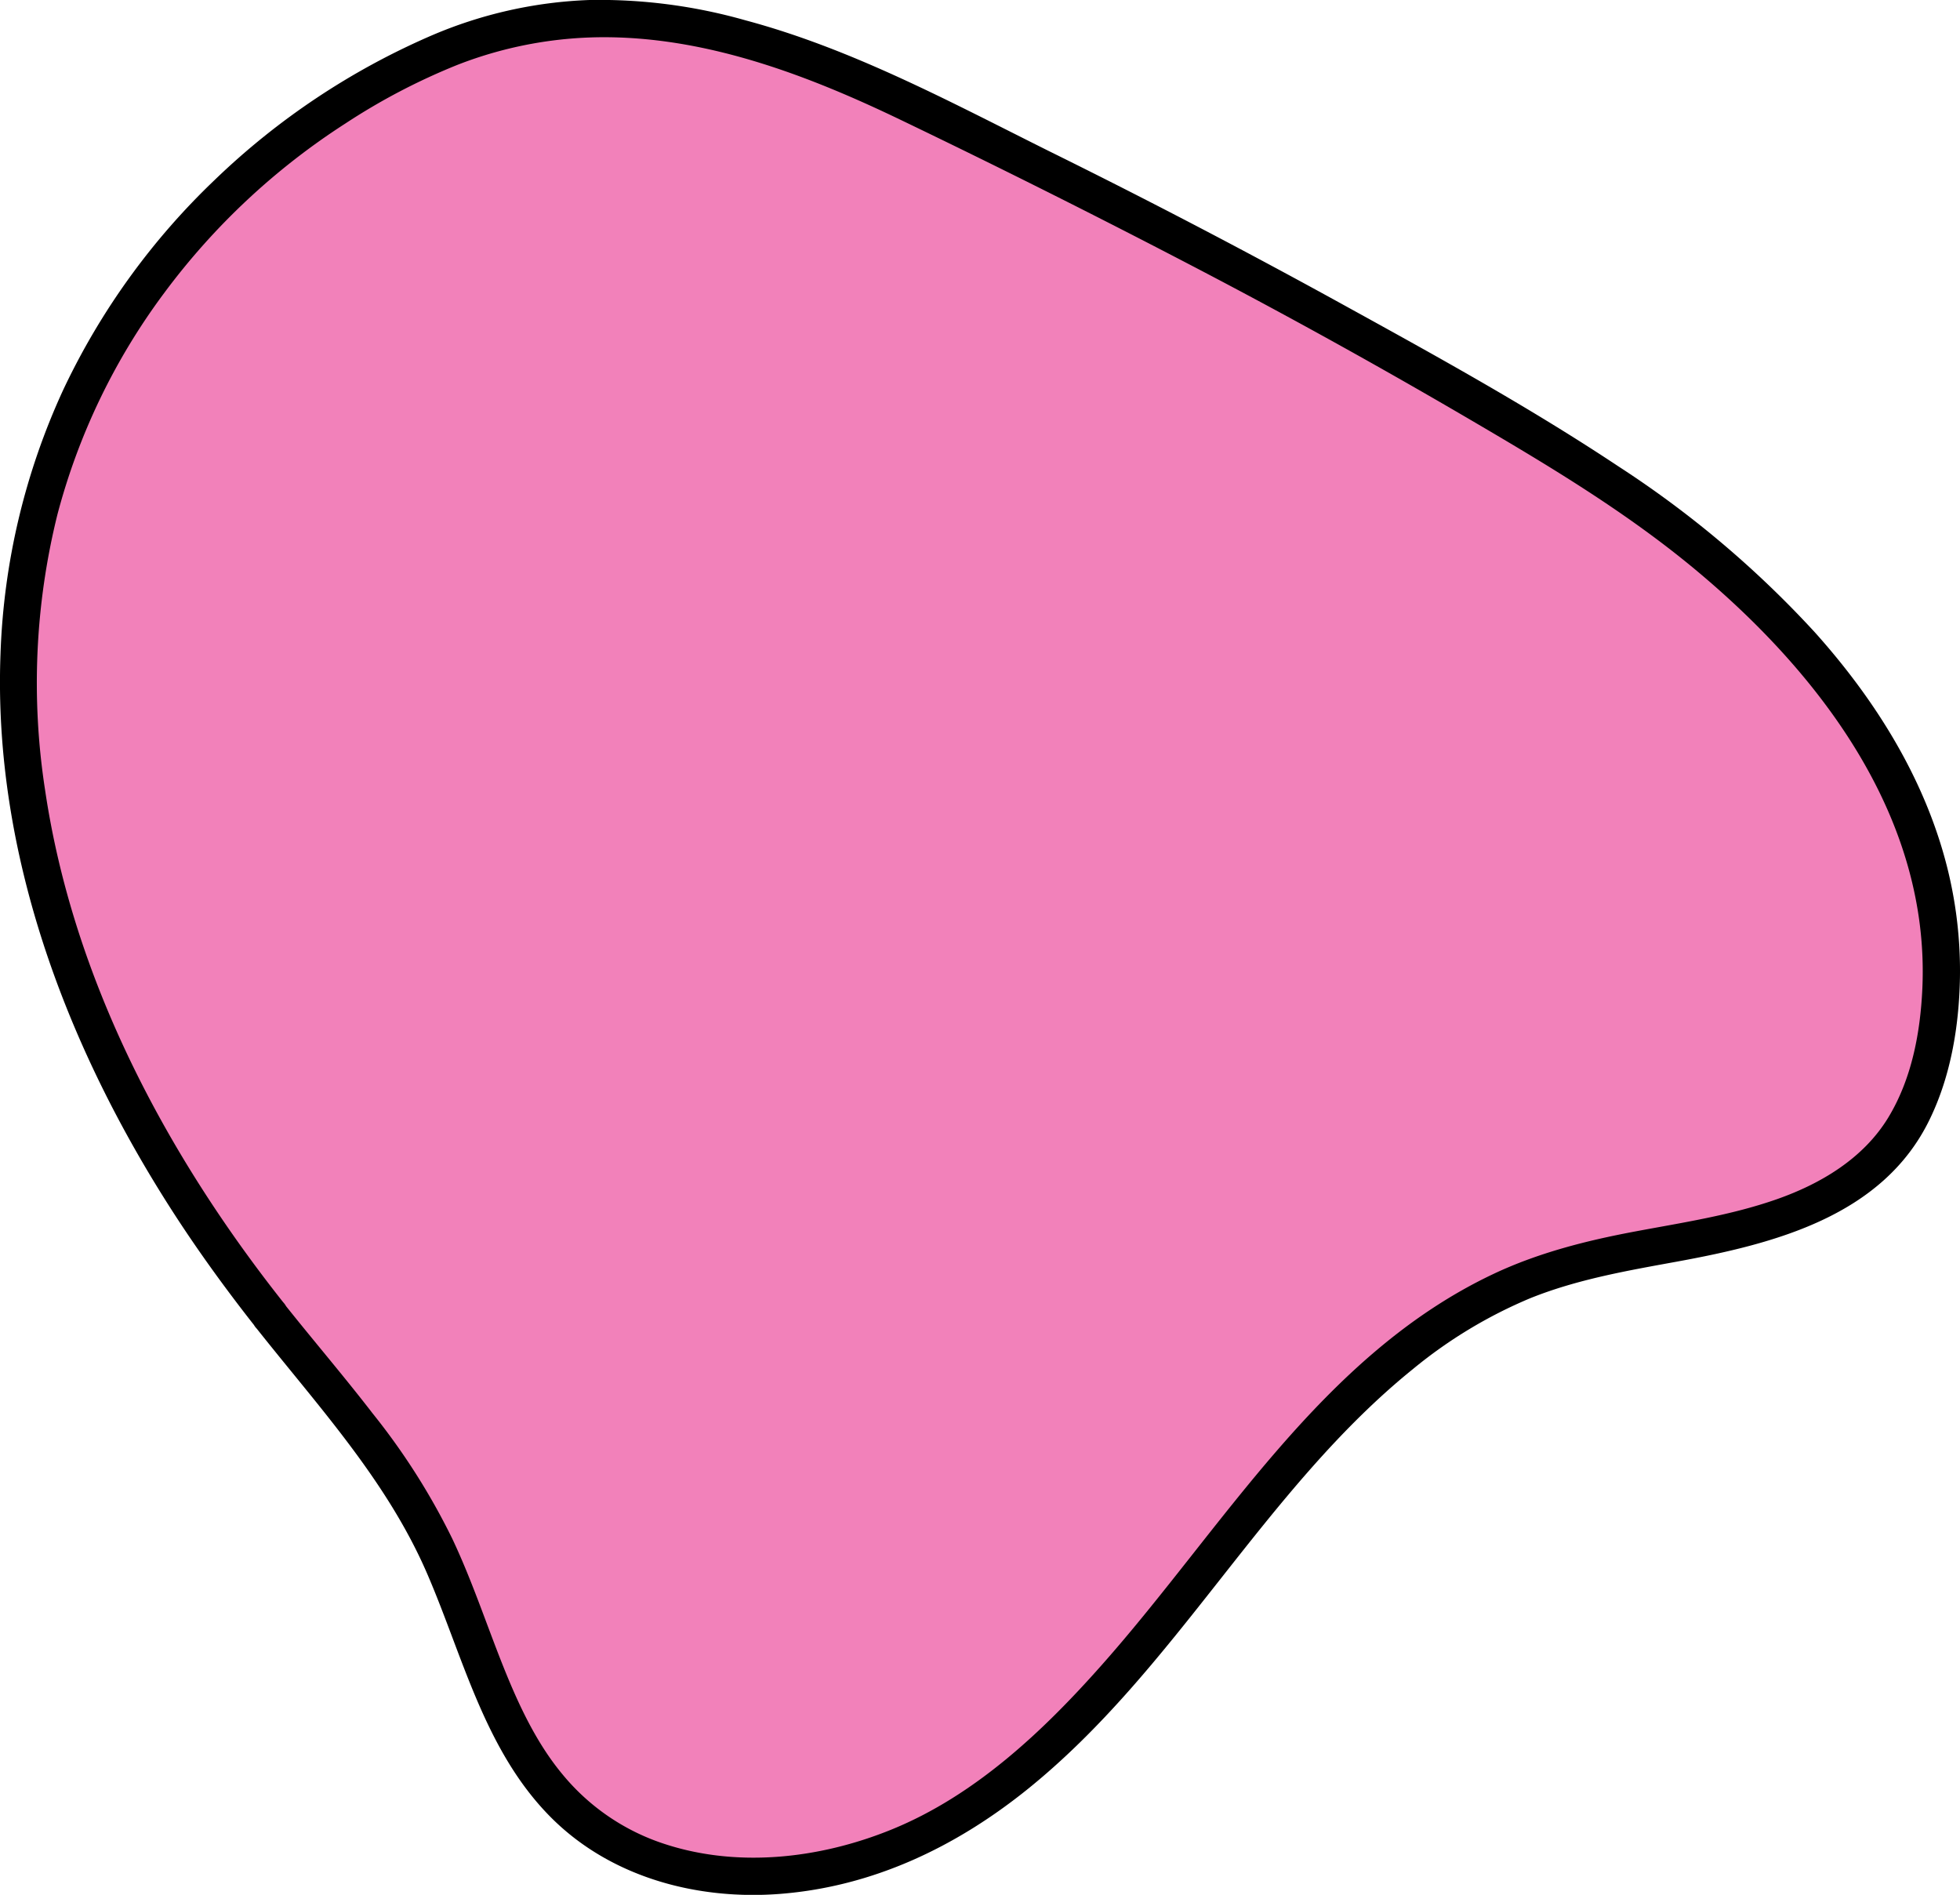 <svg xmlns="http://www.w3.org/2000/svg" viewBox="0 0 315.69 305.18"><defs><style>.cls-1{fill:#f281ba;}</style></defs><g id="Layer_2" data-name="Layer 2"><g id="Layer_1-2" data-name="Layer 1"><path class="cls-1" d="M43.49,211.86h0c9.06,11.44,19.17,22.28,25.7,35.34,7.4,14.77,10.33,32.42,22.21,43.9,15.83,15.29,42.44,13.49,61.4,2.3s32.31-29.57,46-46.8,29.26-34.47,50.08-41.62c14.35-4.93,30.32-4.7,43.93-11.38a34.45,34.45,0,0,0,11.2-8.36c4.49-5.25,6.83-12.05,7.89-18.88,6.41-41.44-27.72-73.56-59.73-93.08-33.59-20.49-69.47-39.1-104.9-56.23C122.38,5,96.71-3,70.09,8.71c-32.94,14.47-58.61,44.58-65.17,80C-3.36,133.44,16.17,177.39,43.49,211.86Z"/><path d="M41.36,214c10,12.63,21,24.53,27.46,39.5,5.78,13.38,9.23,28.38,19.78,39.07,9.67,9.8,23.72,13.53,37.18,12.45,14.79-1.19,28-7.47,39.5-16.67,24.19-19.39,38.23-48.42,62.36-67.9a75.57,75.57,0,0,1,18.81-11.35c7.57-3.05,15.63-4.44,23.63-5.9,15.63-2.86,33.17-7.3,40.72-22.9,3.41-7,4.73-15,4.88-22.75A68.44,68.44,0,0,0,312.89,137c-3.88-13.2-11.47-25-20.58-35.16a164,164,0,0,0-31.66-26.74c-14.19-9.43-29.23-17.72-44.14-25.93q-23.58-13-47.69-24.9c-15.78-7.87-31.65-16.43-48.76-21A86,86,0,0,0,94.94,0,70.89,70.89,0,0,0,69.41,5.76,117.45,117.45,0,0,0,34.56,29,113.8,113.8,0,0,0,10.22,62.71,110.38,110.38,0,0,0,.08,105.37c-1.2,32,10.6,63.16,27.71,89.73,4.2,6.52,8.76,12.79,13.57,18.88,1,1.27,3.19,1.05,4.25,0a3.08,3.08,0,0,0,0-4.24c-18.93-23.93-33.87-52.12-38.36-82.57a112.69,112.69,0,0,1,2-44.31A104,104,0,0,1,26.46,47.17,111.23,111.23,0,0,1,55.6,19.91a102.25,102.25,0,0,1,18.07-9.46A65,65,0,0,1,98.22,6c16.5.23,32.34,6.32,47,13.38Q169,30.81,192.36,43T238.6,68.65c12.26,7.2,24.39,14.58,35.28,23.78,19.79,16.69,36.94,39.59,35.75,66.71-.32,7.17-1.71,14.61-5.48,20.83-4,6.6-10.87,10.69-18,13.19-7.43,2.6-15.24,3.76-22.94,5.21s-15.44,3.4-22.66,6.81c-27.73,13.1-43.57,41-63.17,63.07-9.43,10.64-20.37,20.94-33.72,26.39-11.79,4.81-25.46,6.34-37.64,2a35.5,35.5,0,0,1-15.37-10.8c-4.3-5.15-7.19-11.42-9.66-17.61-2.71-6.81-5-13.77-8.15-20.42A108.32,108.32,0,0,0,60,227.62c-4.68-6.07-9.67-11.88-14.43-17.88-1-1.27-3.19-1.06-4.25,0A3.08,3.08,0,0,0,41.36,214Z"/></g></g></svg>